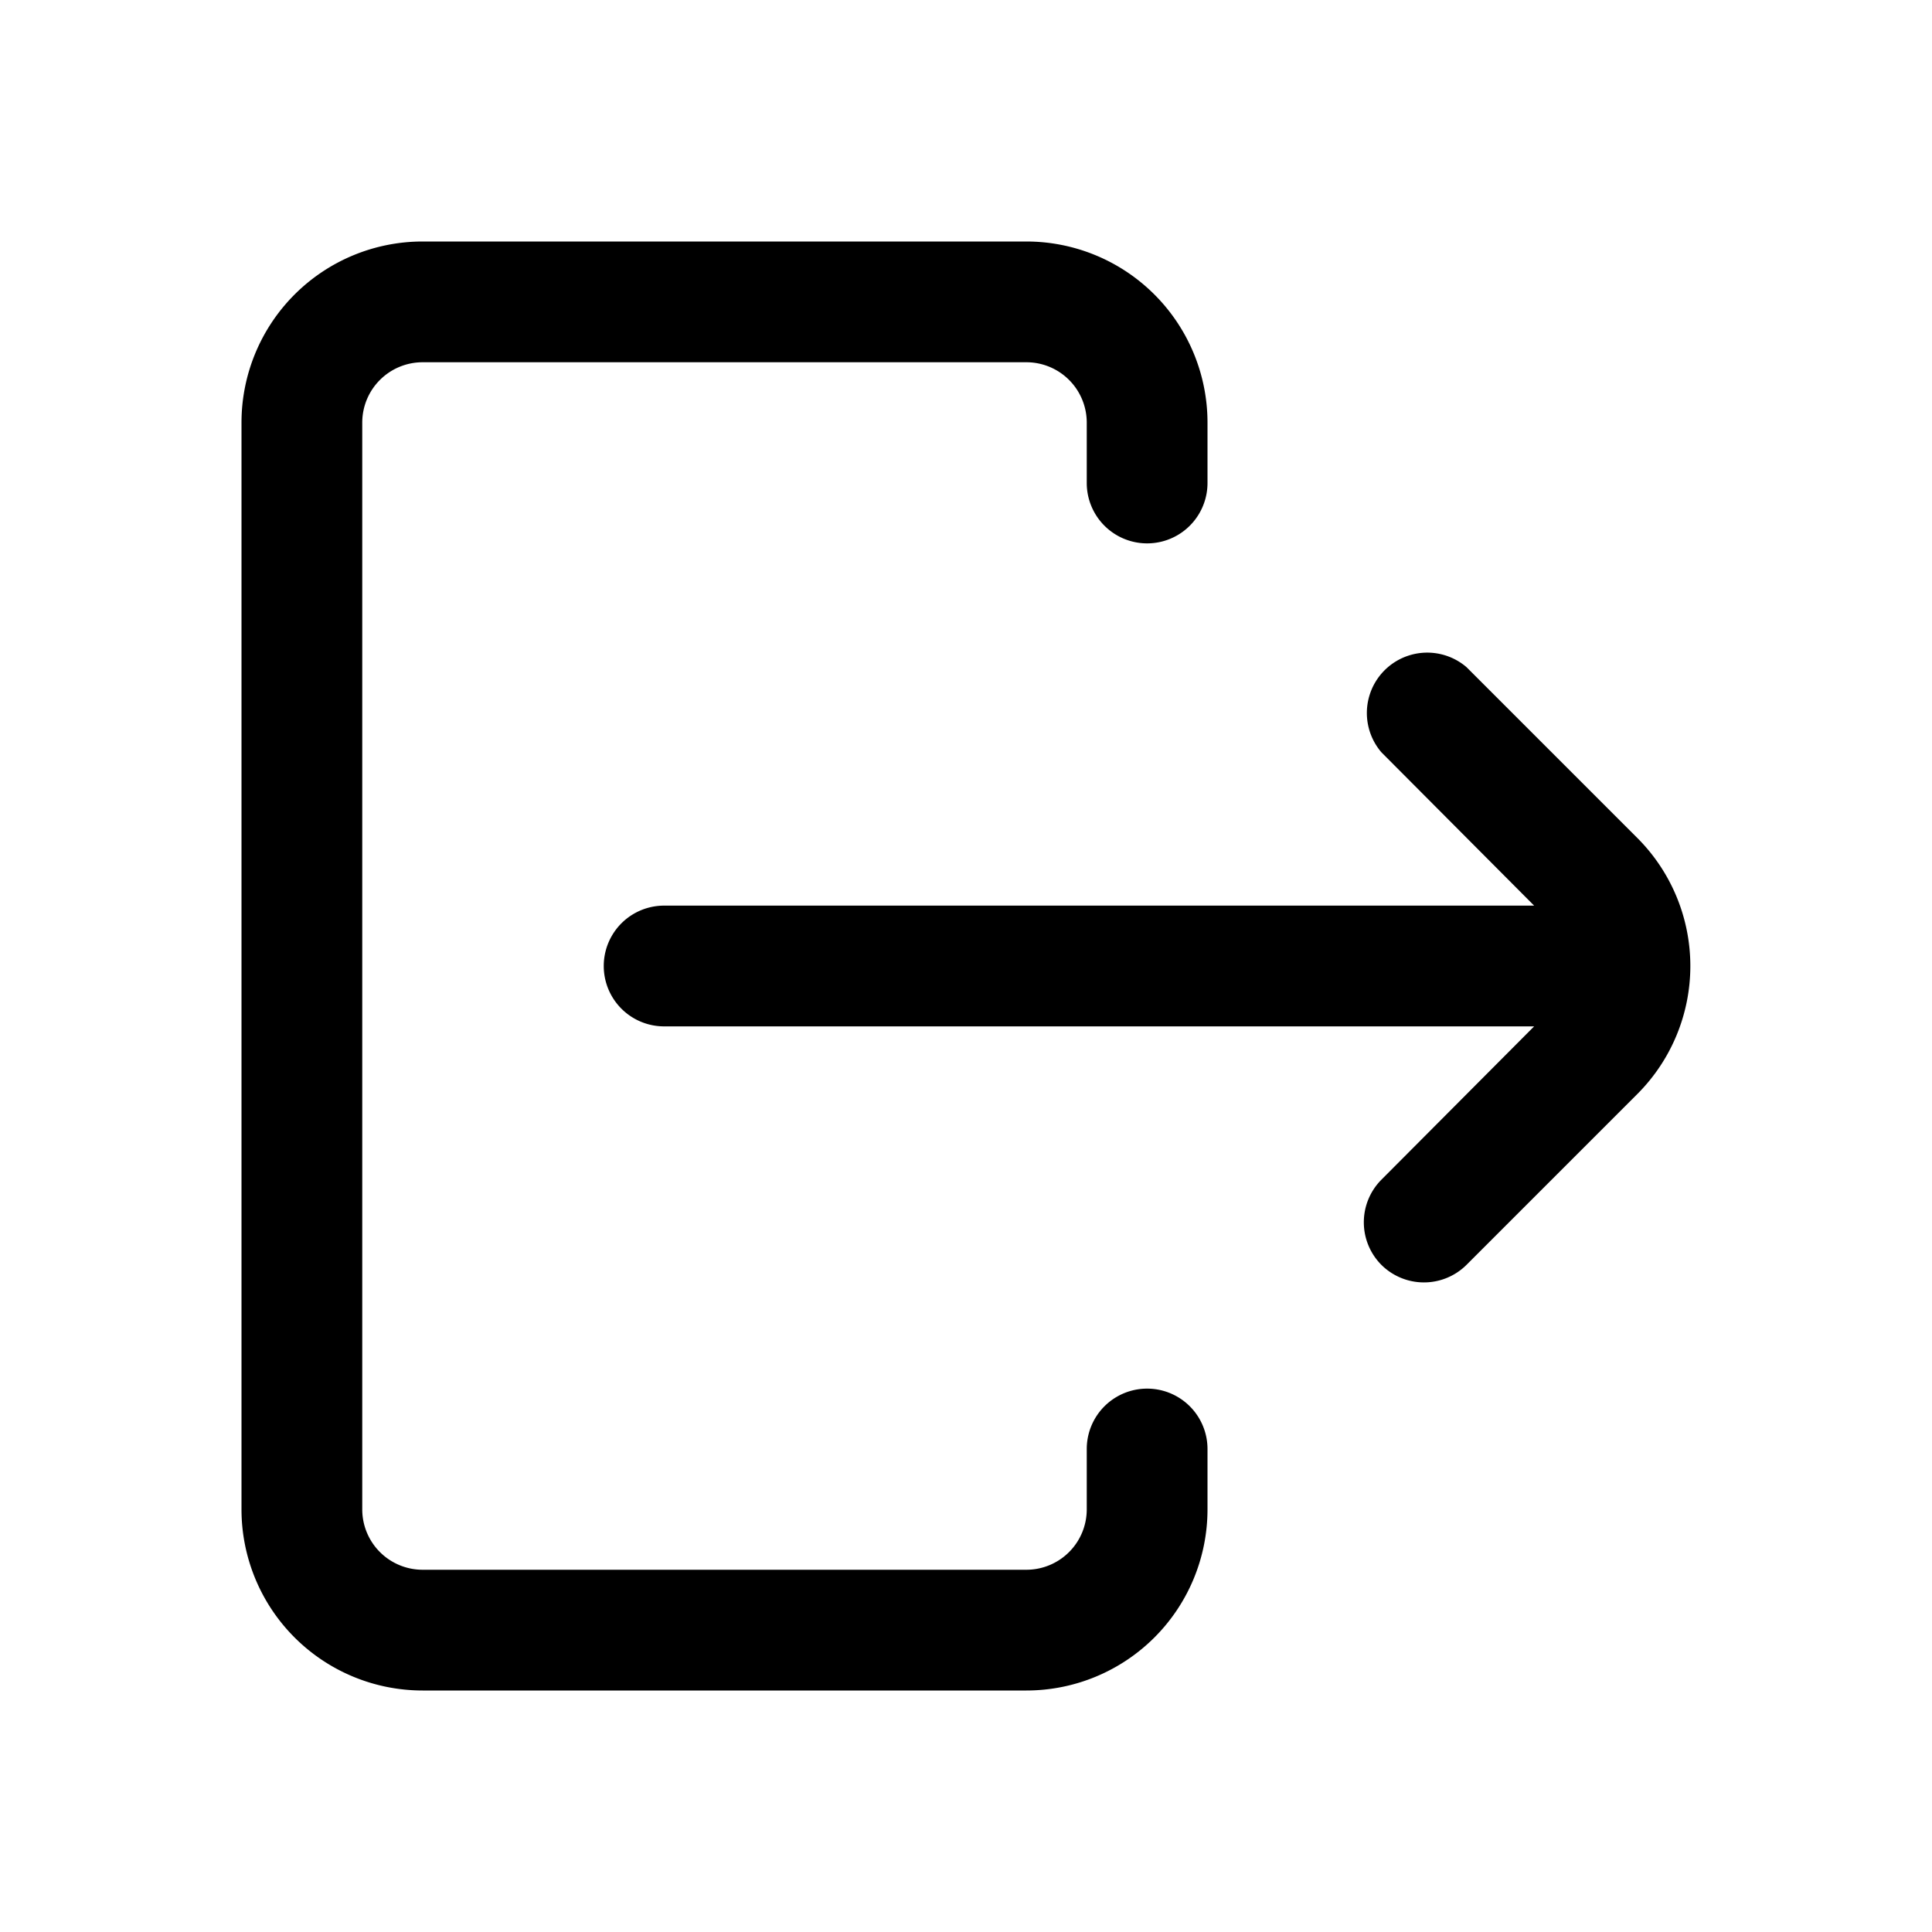 <svg xmlns="http://www.w3.org/2000/svg" viewBox="0 0 32 32" width="256" height="256"><g data-name="Layer 5"><path d="M7,28H17a3,3,0,0,0,3-3V24a1,1,0,0,0-2,0v1a1,1,0,0,1-1,1H7a1,1,0,0,1-1-1V7A1,1,0,0,1,7,6H17a1,1,0,0,1,1,1V8a1,1,0,0,0,2,0V7a3,3,0,0,0-3-3H7A3,3,0,0,0,4,7V25A3,3,0,0,0,7,28Z" fill="#000000" class="color000 svgShape"></path><path d="M24.29,11.05a1,1,0,0,0-1.41,1.41L25.41,15H11a1,1,0,0,0,0,2H25.41l-2.53,2.54a1,1,0,0,0,0,1.41,1,1,0,0,0,1.41,0l2.83-2.83a3,3,0,0,0,0-4.24Z" fill="#000000" class="color000 svgShape"></path></g></svg>